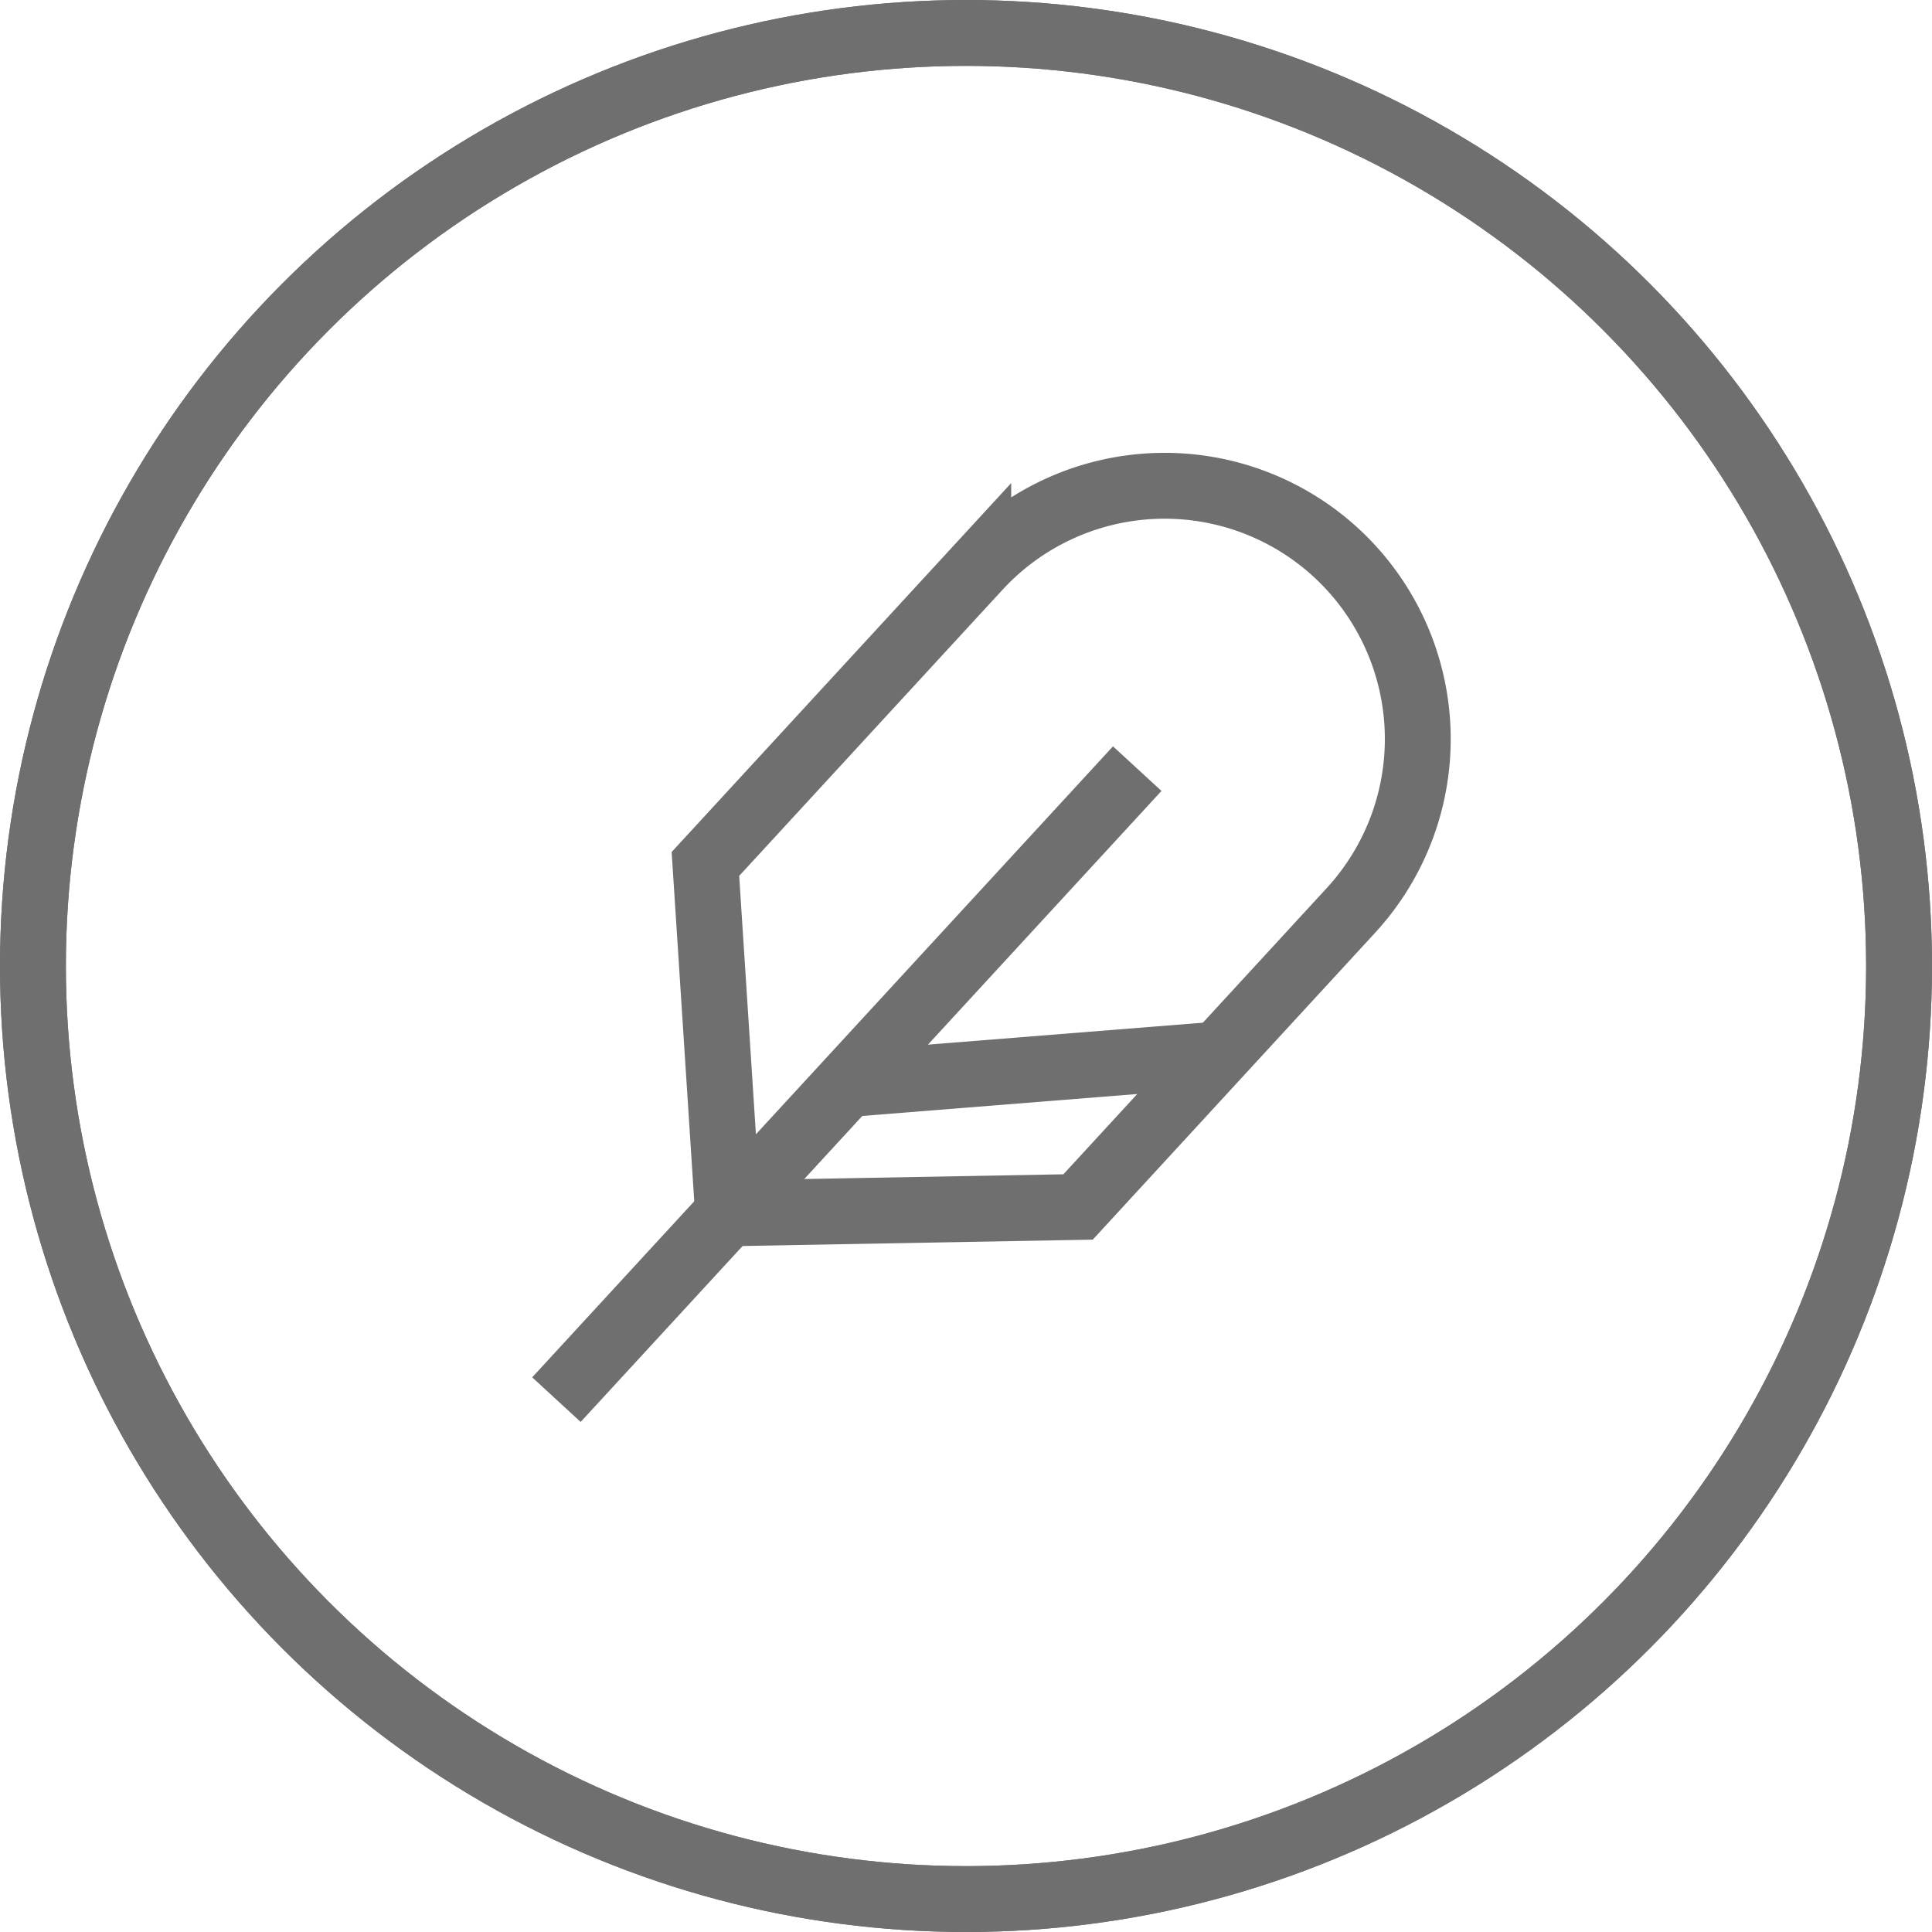 <svg xmlns="http://www.w3.org/2000/svg" width="88" height="88" viewBox="0 0 88 88">
  <g id="Group_187" data-name="Group 187" transform="translate(-804 -377)">
    <g id="Ellipse_2" data-name="Ellipse 2" transform="translate(804 377)" fill="none" stroke="#6f6f6f" stroke-width="3">
      <circle cx="44" cy="44" r="44" stroke="none"/>
      <circle cx="44" cy="44" r="42.5" fill="none"/>
    </g>
    <g id="Ellipse_3" data-name="Ellipse 3" transform="translate(804 377)" fill="none" stroke="#6f6f6f" stroke-width="3">
      <circle cx="44" cy="44" r="44" stroke="none"/>
      <circle cx="44" cy="44" r="42.5" fill="none"/>
    </g>
    <g id="Group_125" data-name="Group 125" transform="translate(-1119.118 338.691) rotate(12.007)">
      <path id="Path_97" data-name="Path 97" d="M1952.99-319.04l-15.535,3.6-4.318-15.351,9.347-15.793a11.535,11.535,0,0,1,15.8-4.051h0a11.535,11.535,0,0,1,4.051,15.8Z" transform="translate(-4.509)" fill="none" stroke="#6f6f6f" stroke-miterlimit="10" stroke-width="3"/>
      <line id="Line_2" data-name="Line 2" x1="19.897" y2="33.616" transform="translate(1927.066 -339.129)" fill="none" stroke="#6f6f6f" stroke-miterlimit="10" stroke-width="3"/>
      <line id="Line_3" data-name="Line 3" x1="16.27" y2="4.841" transform="translate(1937.015 -327.162)" fill="none" stroke="#6f6f6f" stroke-miterlimit="10" stroke-width="3"/>
    </g>
  </g>
</svg>
